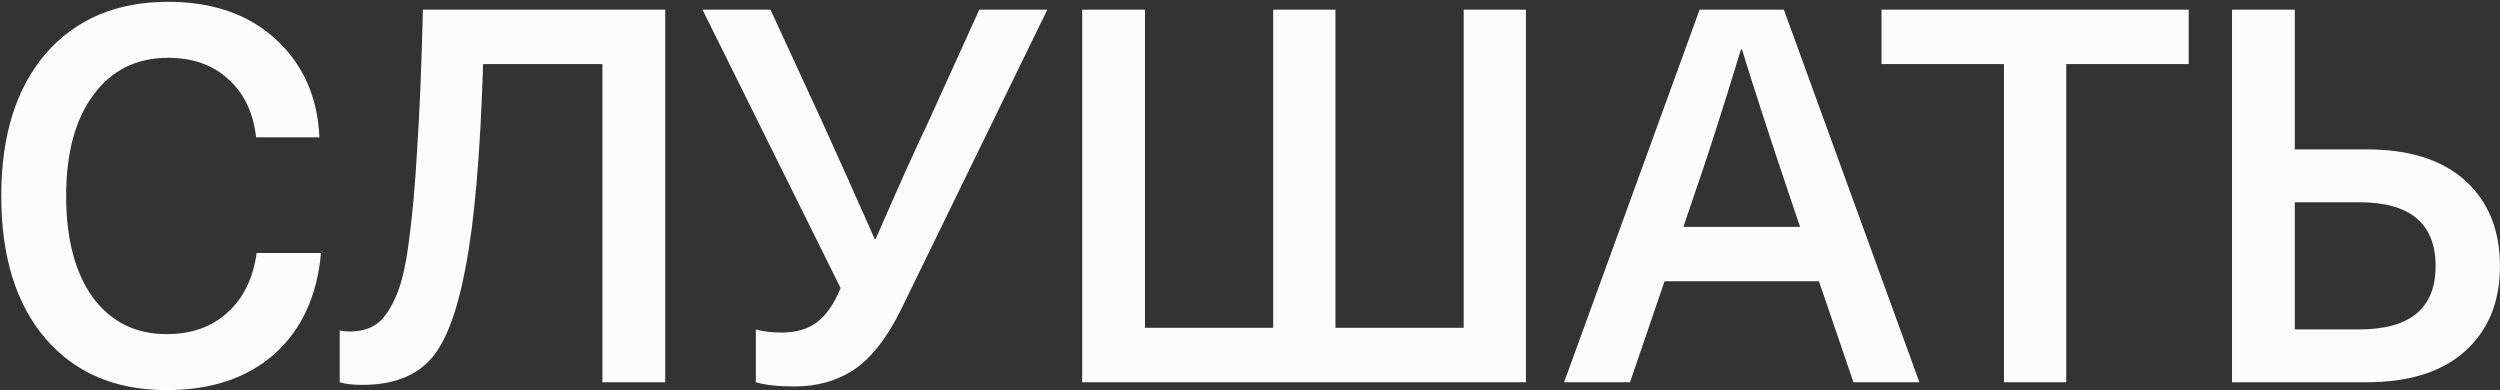 <svg width="1223" height="191" fill="none" xmlns="http://www.w3.org/2000/svg"><rect width="100%" height="100%" fill="#333333" stroke="none"/><path d="M82.279.888c21.845 0 39.424 6.144 52.736 18.432 13.312 12.288 20.395 28.245 21.248 47.872h-30.976c-1.365-12.117-5.888-21.59-13.568-28.416-7.509-6.997-17.323-10.496-29.44-10.496-15.53 0-27.733 6.059-36.608 18.176-8.875 11.947-13.312 28.416-13.312 49.408s4.352 37.547 13.056 49.664c8.875 11.947 20.907 17.92 36.096 17.92 12.117 0 22.016-3.499 29.696-10.496 7.851-6.997 12.629-16.725 14.336-29.184h31.488c-1.877 20.992-9.472 37.461-22.784 49.408-13.312 11.776-30.891 17.664-52.736 17.664-25.088 0-44.885-8.448-59.392-25.344C7.783 148.6.615 125.389.615 95.864c0-29.525 7.253-52.736 21.76-69.632C37.052 9.336 57.02.888 82.279.888zm243.144 3.84V187h-30.72V31.352h-58.368c-1.365 44.203-4.267 77.568-8.704 100.096-4.267 22.528-10.24 37.632-17.92 45.312-7.509 7.68-18.347 11.52-32.512 11.52-4.779 0-8.448-.427-11.008-1.28v-25.344c1.707.341 3.243.512 4.608.512 5.461 0 9.899-1.195 13.312-3.584 3.413-2.389 6.485-6.656 9.216-12.8 2.901-6.144 5.12-15.275 6.656-27.392 1.707-12.288 3.072-27.392 4.096-45.312 1.195-17.92 2.133-40.704 2.816-68.352h118.528zm153.644 0h33.28l-71.68 146.944c-6.656 13.483-14.165 23.125-22.528 28.928-8.363 5.632-18.176 8.448-29.44 8.448-8.021 0-14.336-.683-18.944-2.048v-25.856c3.413 1.024 7.595 1.536 12.544 1.536 6.997 0 12.715-1.621 17.152-4.864 4.608-3.413 8.533-9.045 11.776-16.896L343.643 4.728h33.28l25.6 55.552c7.851 17.237 16.299 36.096 25.344 56.576h.512c11.776-26.965 20.224-45.739 25.344-56.32l25.344-55.808zm267.424 0V187H529.403V4.728h30.72v155.648h62.72V4.728h30.464v155.648h62.72V4.728h30.464zM906.717 187l-16.896-49.408h-75.52L797.405 187h-32.256L831.453 4.728h41.216L938.973 187h-32.256zm-83.2-76.032h57.088l-4.864-14.336c-10.24-30.379-18.091-54.528-23.552-72.448h-.512c-9.045 29.696-16.811 53.845-23.296 72.448l-4.864 14.336zM1070.71 4.728v26.624h-59.91V187h-30.461V31.352h-59.904V4.728h150.275zM1157.7 187h-65.8V4.728h30.72V73.08h35.08c20.99 0 37.12 5.12 48.38 15.36 11.26 10.24 16.9 24.149 16.9 41.728 0 17.408-5.64 31.232-16.9 41.472-11.26 10.24-27.39 15.36-48.38 15.36zm-35.08-88.064v62.208h31.49c24.92 0 37.38-10.325 37.38-30.976 0-20.821-12.46-31.232-37.38-31.232h-31.49z" fill="#FCFCFC"/></svg>